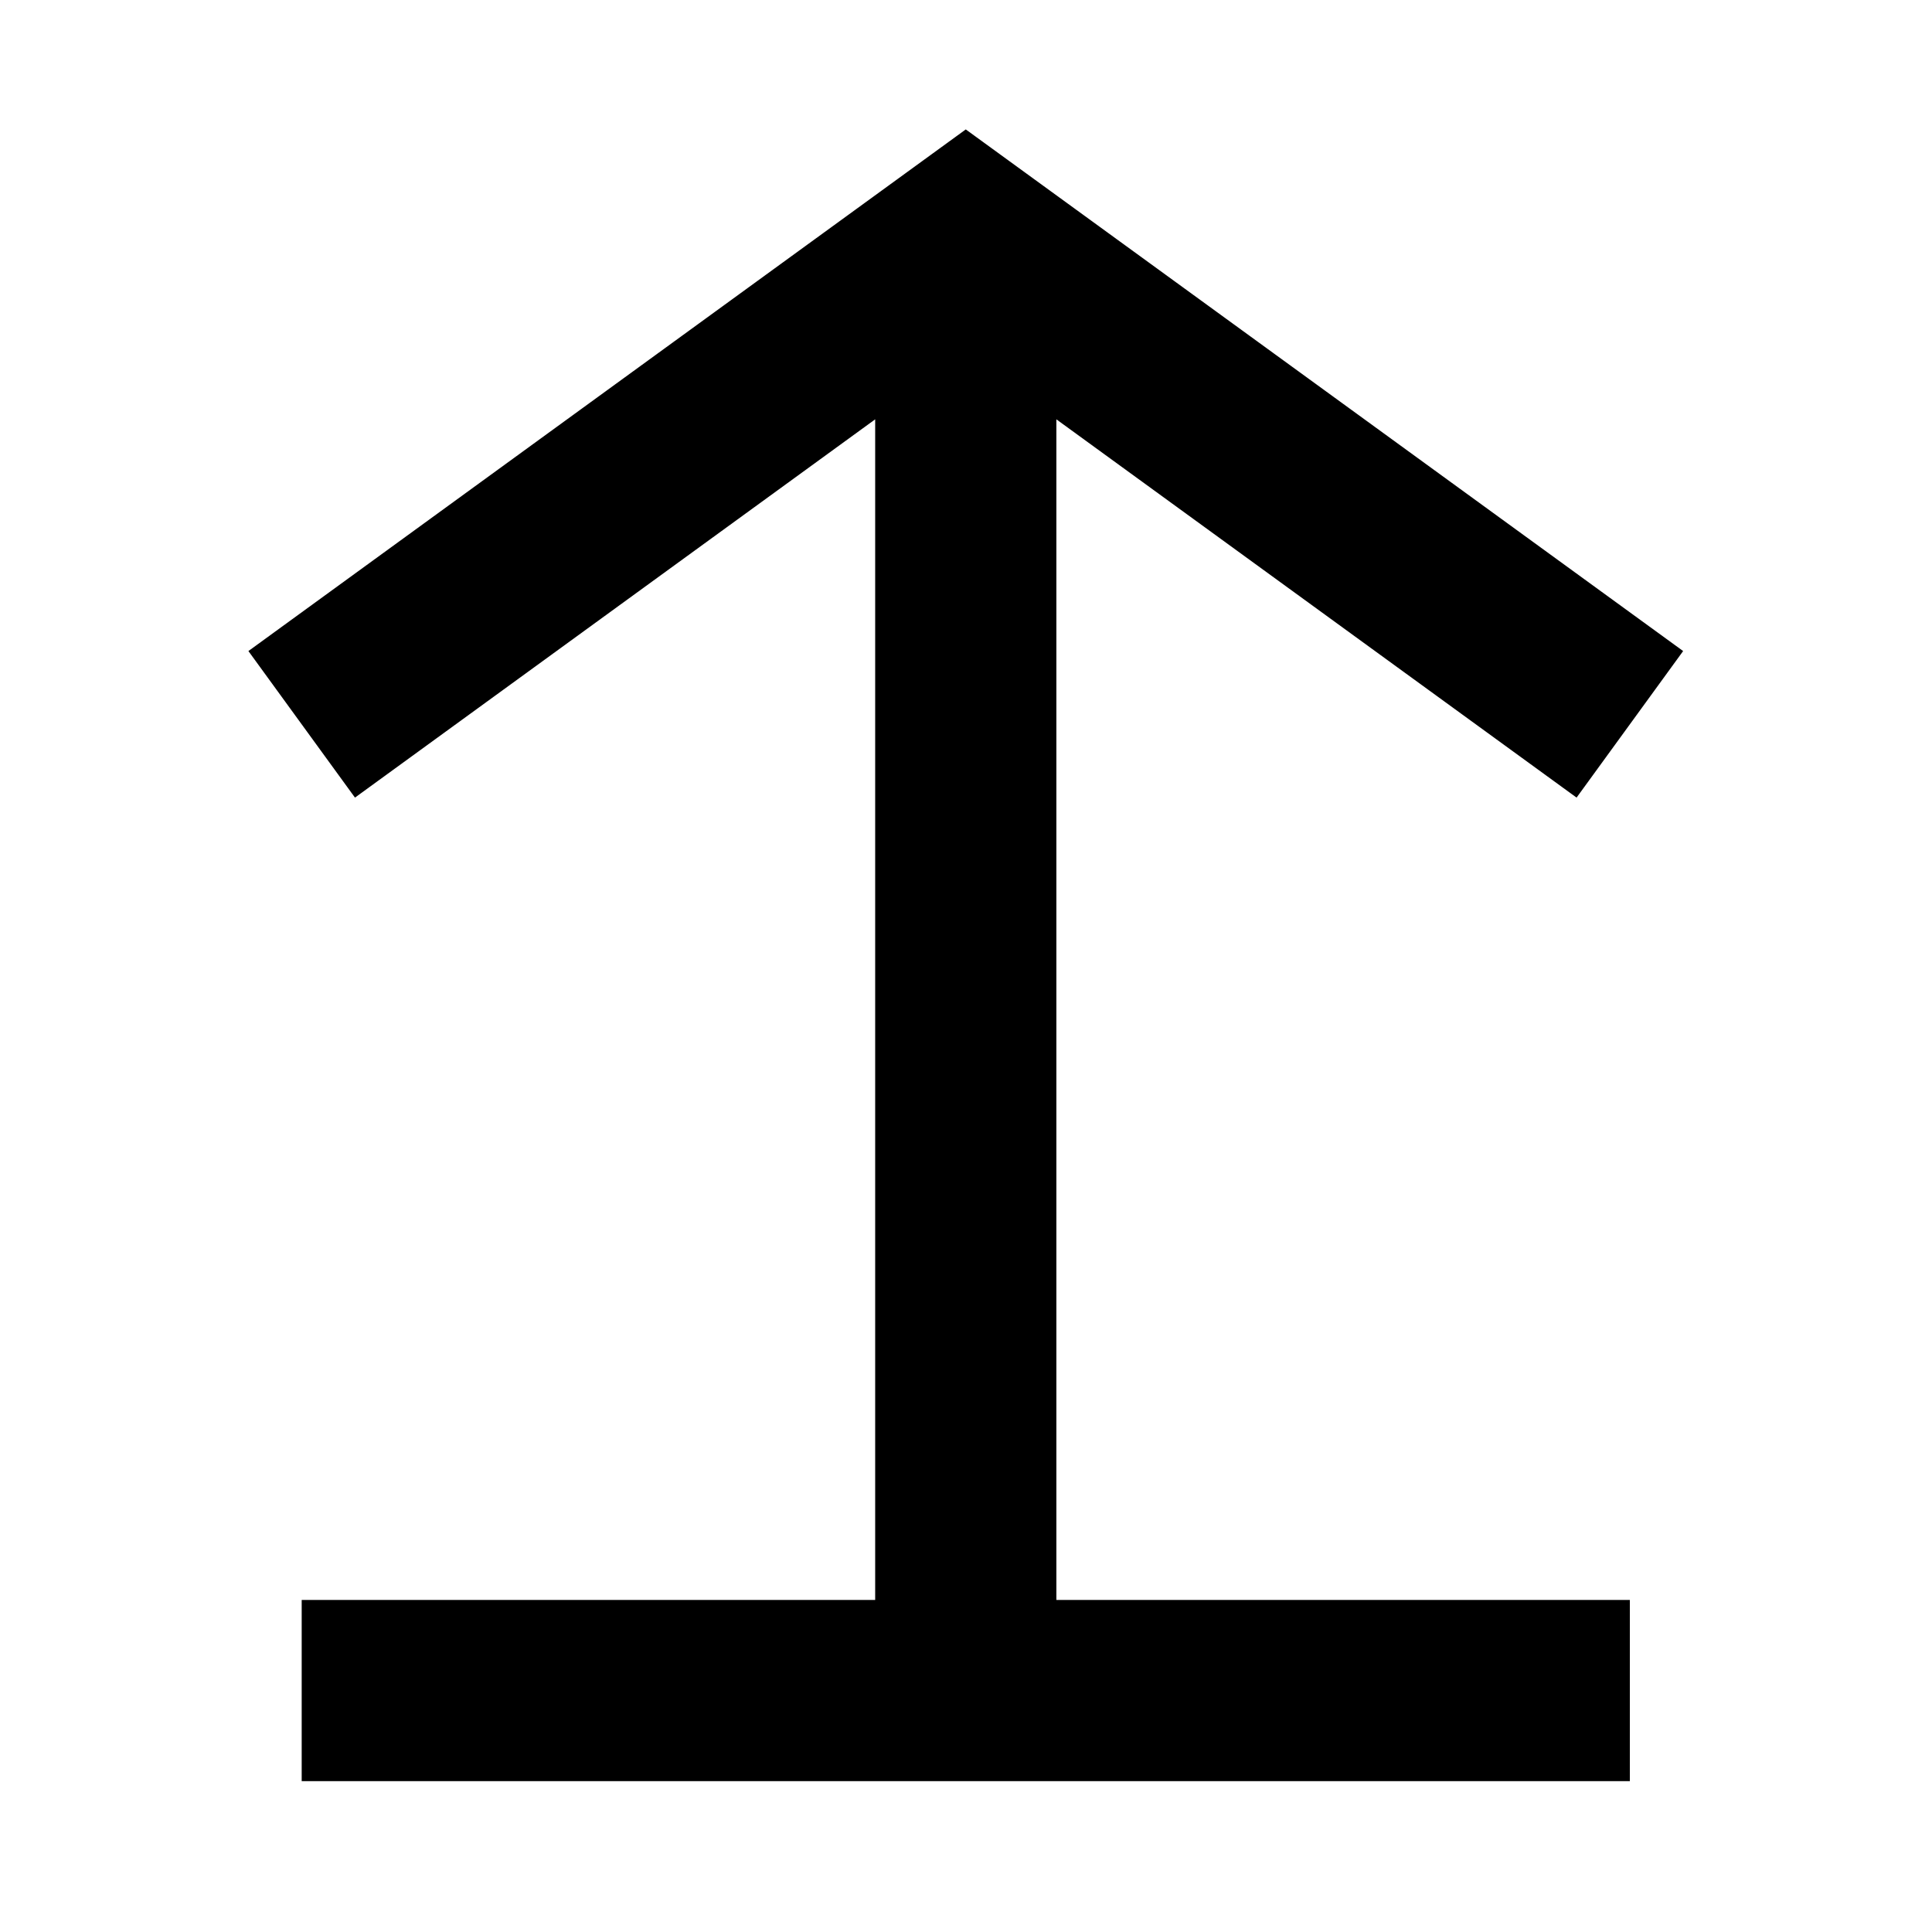 <?xml version="1.0" encoding="UTF-8"?>
<!-- Created with Inkscape (http://www.inkscape.org/) -->
<svg width="16" height="16" version="1.1" viewBox="0 0 4.233 4.233" xmlns="http://www.w3.org/2000/svg">
 <path d="m0.661 3.704h2.91m-1.455-3.175v3.175m-1.455-2.117 1.455-1.058 1.455 1.058" fill="none" stroke="#000" stroke-width=".397"/>
</svg>
